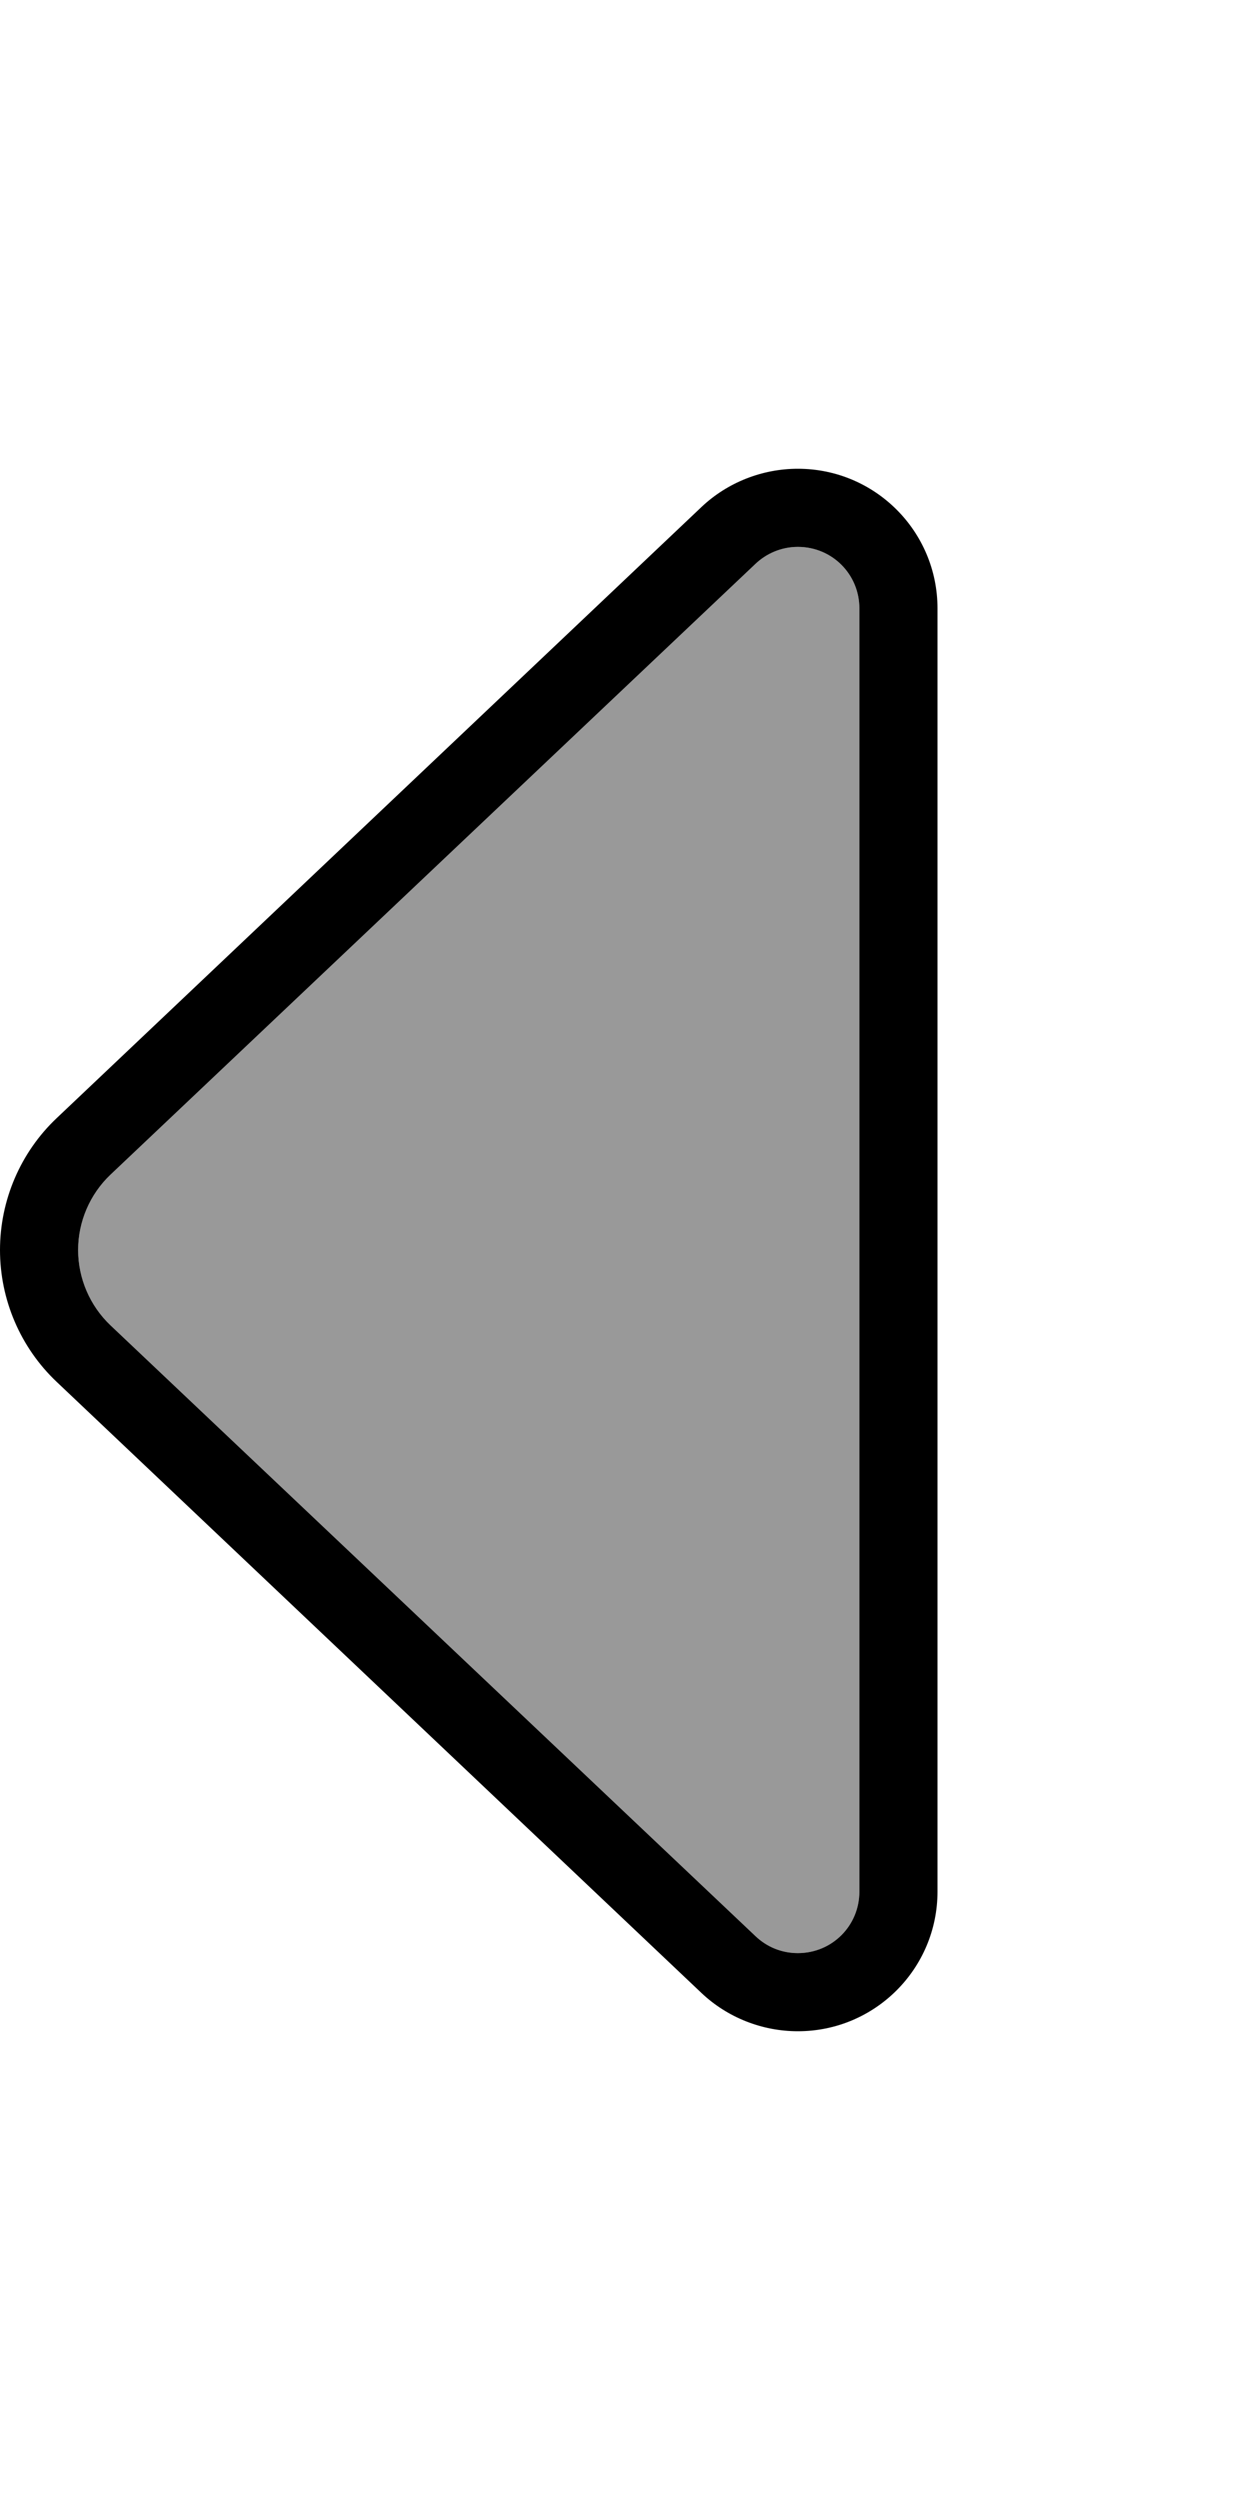 <svg xmlns="http://www.w3.org/2000/svg" viewBox="0 0 256 512"><defs><style>.fa-secondary{opacity:.4}</style></defs><path class="fa-secondary" d="M16 256c0 5.8 2.4 11.4 6.6 15.4L154.7 396.5c2.3 2.2 5.4 3.5 8.7 3.5c7 0 12.6-5.6 12.6-12.6l0-262.8c0-7-5.6-12.6-12.6-12.6c-3.2 0-6.3 1.2-8.7 3.5L22.6 240.6c-4.2 4-6.6 9.6-6.6 15.4z"/><path class="fa-primary" d="M22.6 271.4c-4.2-4-6.6-9.6-6.6-15.4s2.4-11.4 6.6-15.4L154.7 115.5c2.3-2.2 5.4-3.5 8.7-3.5c7 0 12.6 5.6 12.6 12.6l0 262.8c0 7-5.6 12.6-12.6 12.6c-3.2 0-6.3-1.2-8.7-3.5L22.6 271.4zM11.6 283L143.7 408.2c5.3 5 12.4 7.8 19.7 7.8c15.8 0 28.6-12.8 28.6-28.6l0-262.8c0-15.8-12.8-28.6-28.6-28.6c-7.3 0-14.4 2.8-19.7 7.8L11.6 229C4.2 236 0 245.8 0 256s4.2 20 11.6 27z"/></svg>